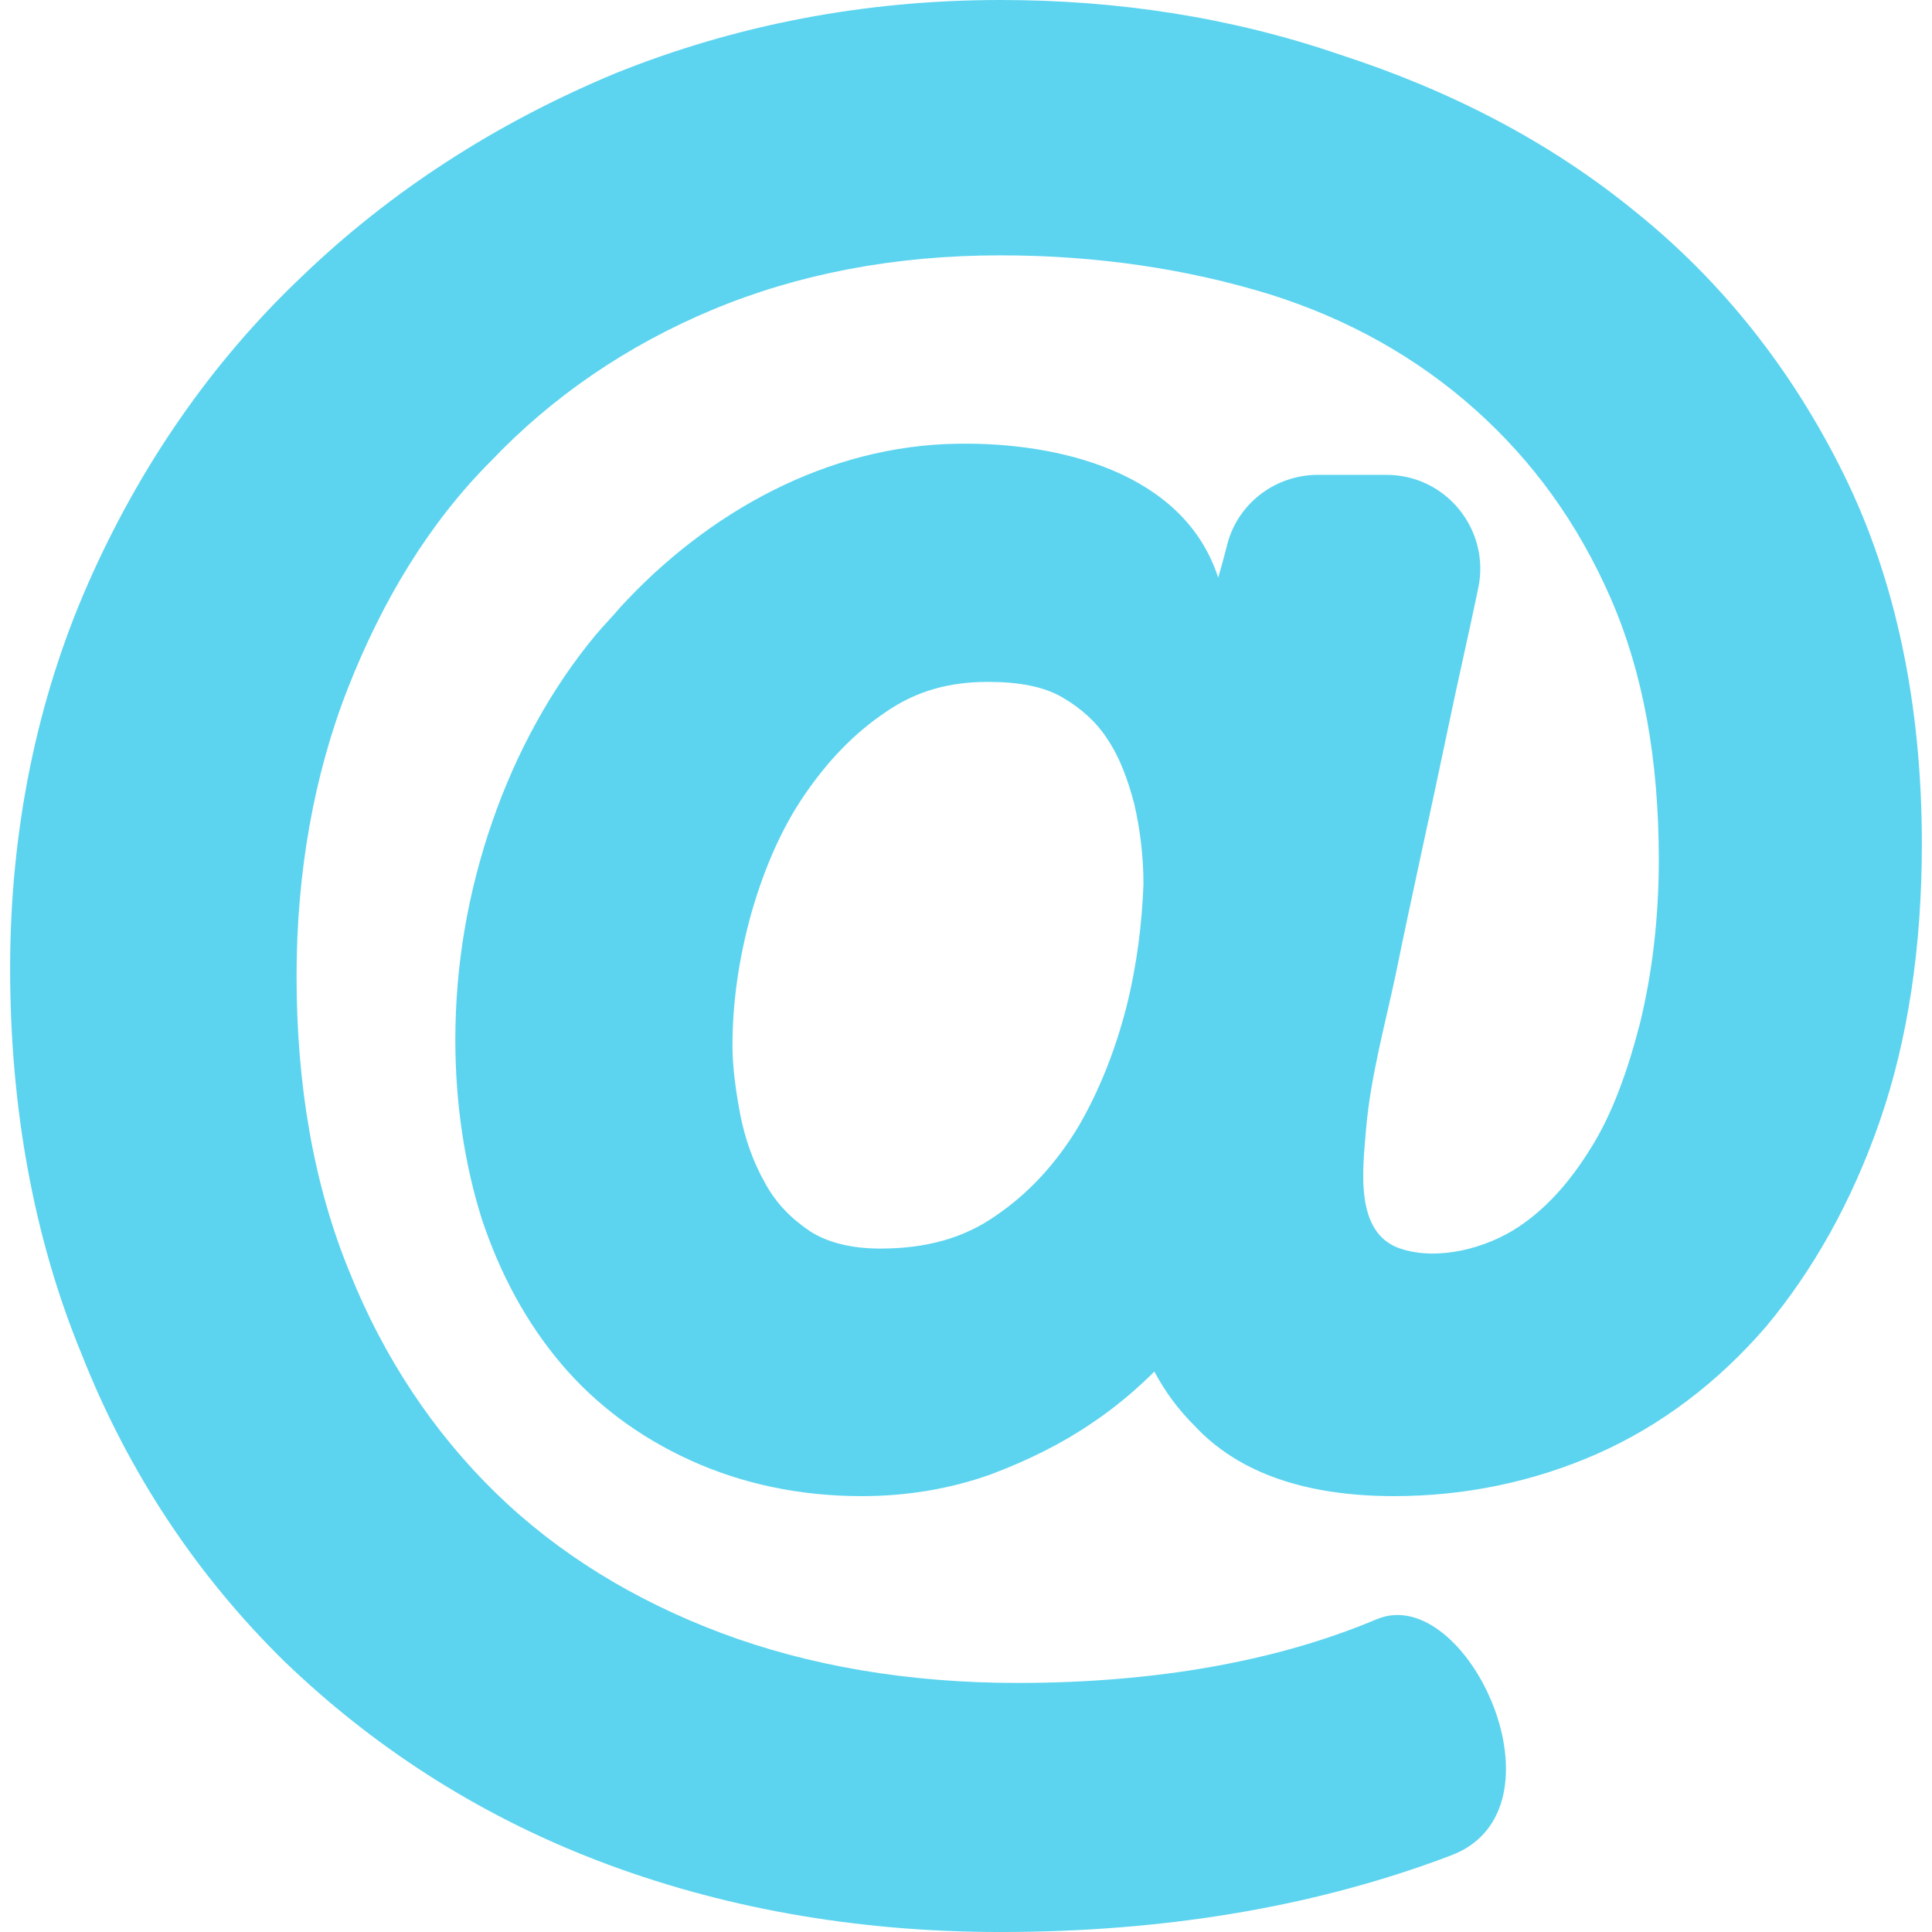 <?xml version="1.0" encoding="iso-8859-1"?>
<!-- Generator: Adobe Illustrator 16.0.0, SVG Export Plug-In . SVG Version: 6.00 Build 0)  -->
<!DOCTYPE svg PUBLIC "-//W3C//DTD SVG 1.1//EN" "http://www.w3.org/Graphics/SVG/1.1/DTD/svg11.dtd">
<svg version="1.1" id="Capa_1" xmlns="http://www.w3.org/2000/svg" xmlns:xlink="http://www.w3.org/1999/xlink" x="0px" y="0px"
	 width="124.099px" height="124.1px" viewBox="0 0 124.099 124.1" style="enable-background:new 0 0 124.099 124.1;"
	 xml:space="preserve">
<g>
	<path fill="#5cd4ef" d="M18.25,106.7c5.6,5.399,12.3,9.8,20.1,12.8c7.8,3,16.5,4.6,25.9,4.6c10.5,0,20.2-1.6,28.9-4.899
		c7.9-2.9,1.1-17.601-4.7-15.2c-6.399,2.7-14.2,4.1-23.101,4.1c-7,0-13.399-1.1-19-3.199c-5.6-2.101-10.5-5.101-14.5-9
		c-4-3.9-7.2-8.7-9.4-14.2c-2.3-5.601-3.4-12-3.4-19c0-6.6,1.1-12.9,3.3-18.5c2.2-5.6,5.2-10.6,9.2-14.6c3.9-4.1,8.7-7.4,14.2-9.7
		c5.5-2.3,11.7-3.5,18.5-3.5c6.301,0,12.1,0.9,17.301,2.5c5.1,1.6,9.5,4.1,13.199,7.4c3.7,3.3,6.6,7.3,8.7,12.1
		c2.101,4.8,3.101,10.4,3.101,16.8c0,3.7-0.4,7.2-1.201,10.5c-0.799,3.1-1.799,5.899-3.199,8.1c-1.301,2.101-2.801,3.8-4.6,5
		c-2.101,1.4-5.201,2.2-7.601,1.4c-3-1-2.399-5.2-2.2-7.7c0.301-3.4,1.2-6.6,1.9-9.9c1.1-5.4,2.3-10.7,3.4-16
		c0.6-2.9,1.299-5.9,1.899-8.8c0.8-3.7-2-7.3-5.899-7.3h-4.4c-2.7,0-5.1,1.8-5.801,4.4c-0.299,1.2-0.6,2.2-0.6,2.2
		c-2.199-6.8-10.3-8.7-16.7-8.6c-8.4,0.1-16.1,4.4-21.7,10.5c-0.5,0.6-1.1,1.2-1.6,1.8c-2.9,3.5-5.1,7.6-6.6,11.9
		c-1.6,4.6-2.4,9.3-2.4,14.1c0,4.101,0.6,8,1.7,11.5c1.2,3.601,2.9,6.7,5.1,9.3c2.2,2.601,5,4.7,8.3,6.2c3.3,1.5,7,2.3,11,2.3
		c3,0,5.8-0.5,8.3-1.399c2.4-0.9,4.6-2,6.5-3.3c1.5-1,2.9-2.2,4-3.301c0.699,1.301,1.5,2.4,2.6,3.5c2.801,3,7.1,4.5,12.801,4.5
		c4.5,0,8.899-0.899,13-2.699c4.1-1.801,7.799-4.601,10.899-8.2c3-3.601,5.5-8,7.3-13.2c1.801-5.2,2.7-11.2,2.7-17.8
		c0-9-1.7-17-5-23.7s-7.8-12.4-13.399-16.9c-5.5-4.5-11.9-7.8-19-10.1C79.05,1.1,71.75,0,64.25,0c-8.7,0-17,1.6-24.7,4.7
		c-7.7,3.2-14.5,7.6-20.2,13.1c-5.8,5.5-10.4,12.2-13.7,19.7c-3.3,7.5-5,15.9-5,24.7c0,8.899,1.5,17.3,4.6,24.8
		C8.25,94.6,12.65,101.2,18.25,106.7z M72.349,64.7c-0.699,2.7-1.699,5.3-3.1,7.7c-1.4,2.3-3.1,4.199-5.3,5.699
		c-2,1.4-4.4,2.101-7.4,2.101c-1.9,0-3.4-0.4-4.5-1.101c-1.2-0.8-2.2-1.8-2.9-3.1c-0.8-1.4-1.3-2.9-1.6-4.4
		c-0.3-1.6-0.5-3.1-0.5-4.399c0-2.8,0.4-5.6,1.2-8.5c0.8-2.8,1.9-5.4,3.4-7.6c1.5-2.2,3.2-4,5.3-5.4c1.9-1.3,4-1.9,6.5-1.9
		c2,0,3.601,0.3,4.8,1c1.2,0.7,2.2,1.6,2.9,2.7c0.8,1.2,1.3,2.6,1.699,4.1c0.4,1.7,0.601,3.5,0.601,5.2
		C73.349,59.3,73.05,61.9,72.349,64.7z"/>
</g>
</svg>
